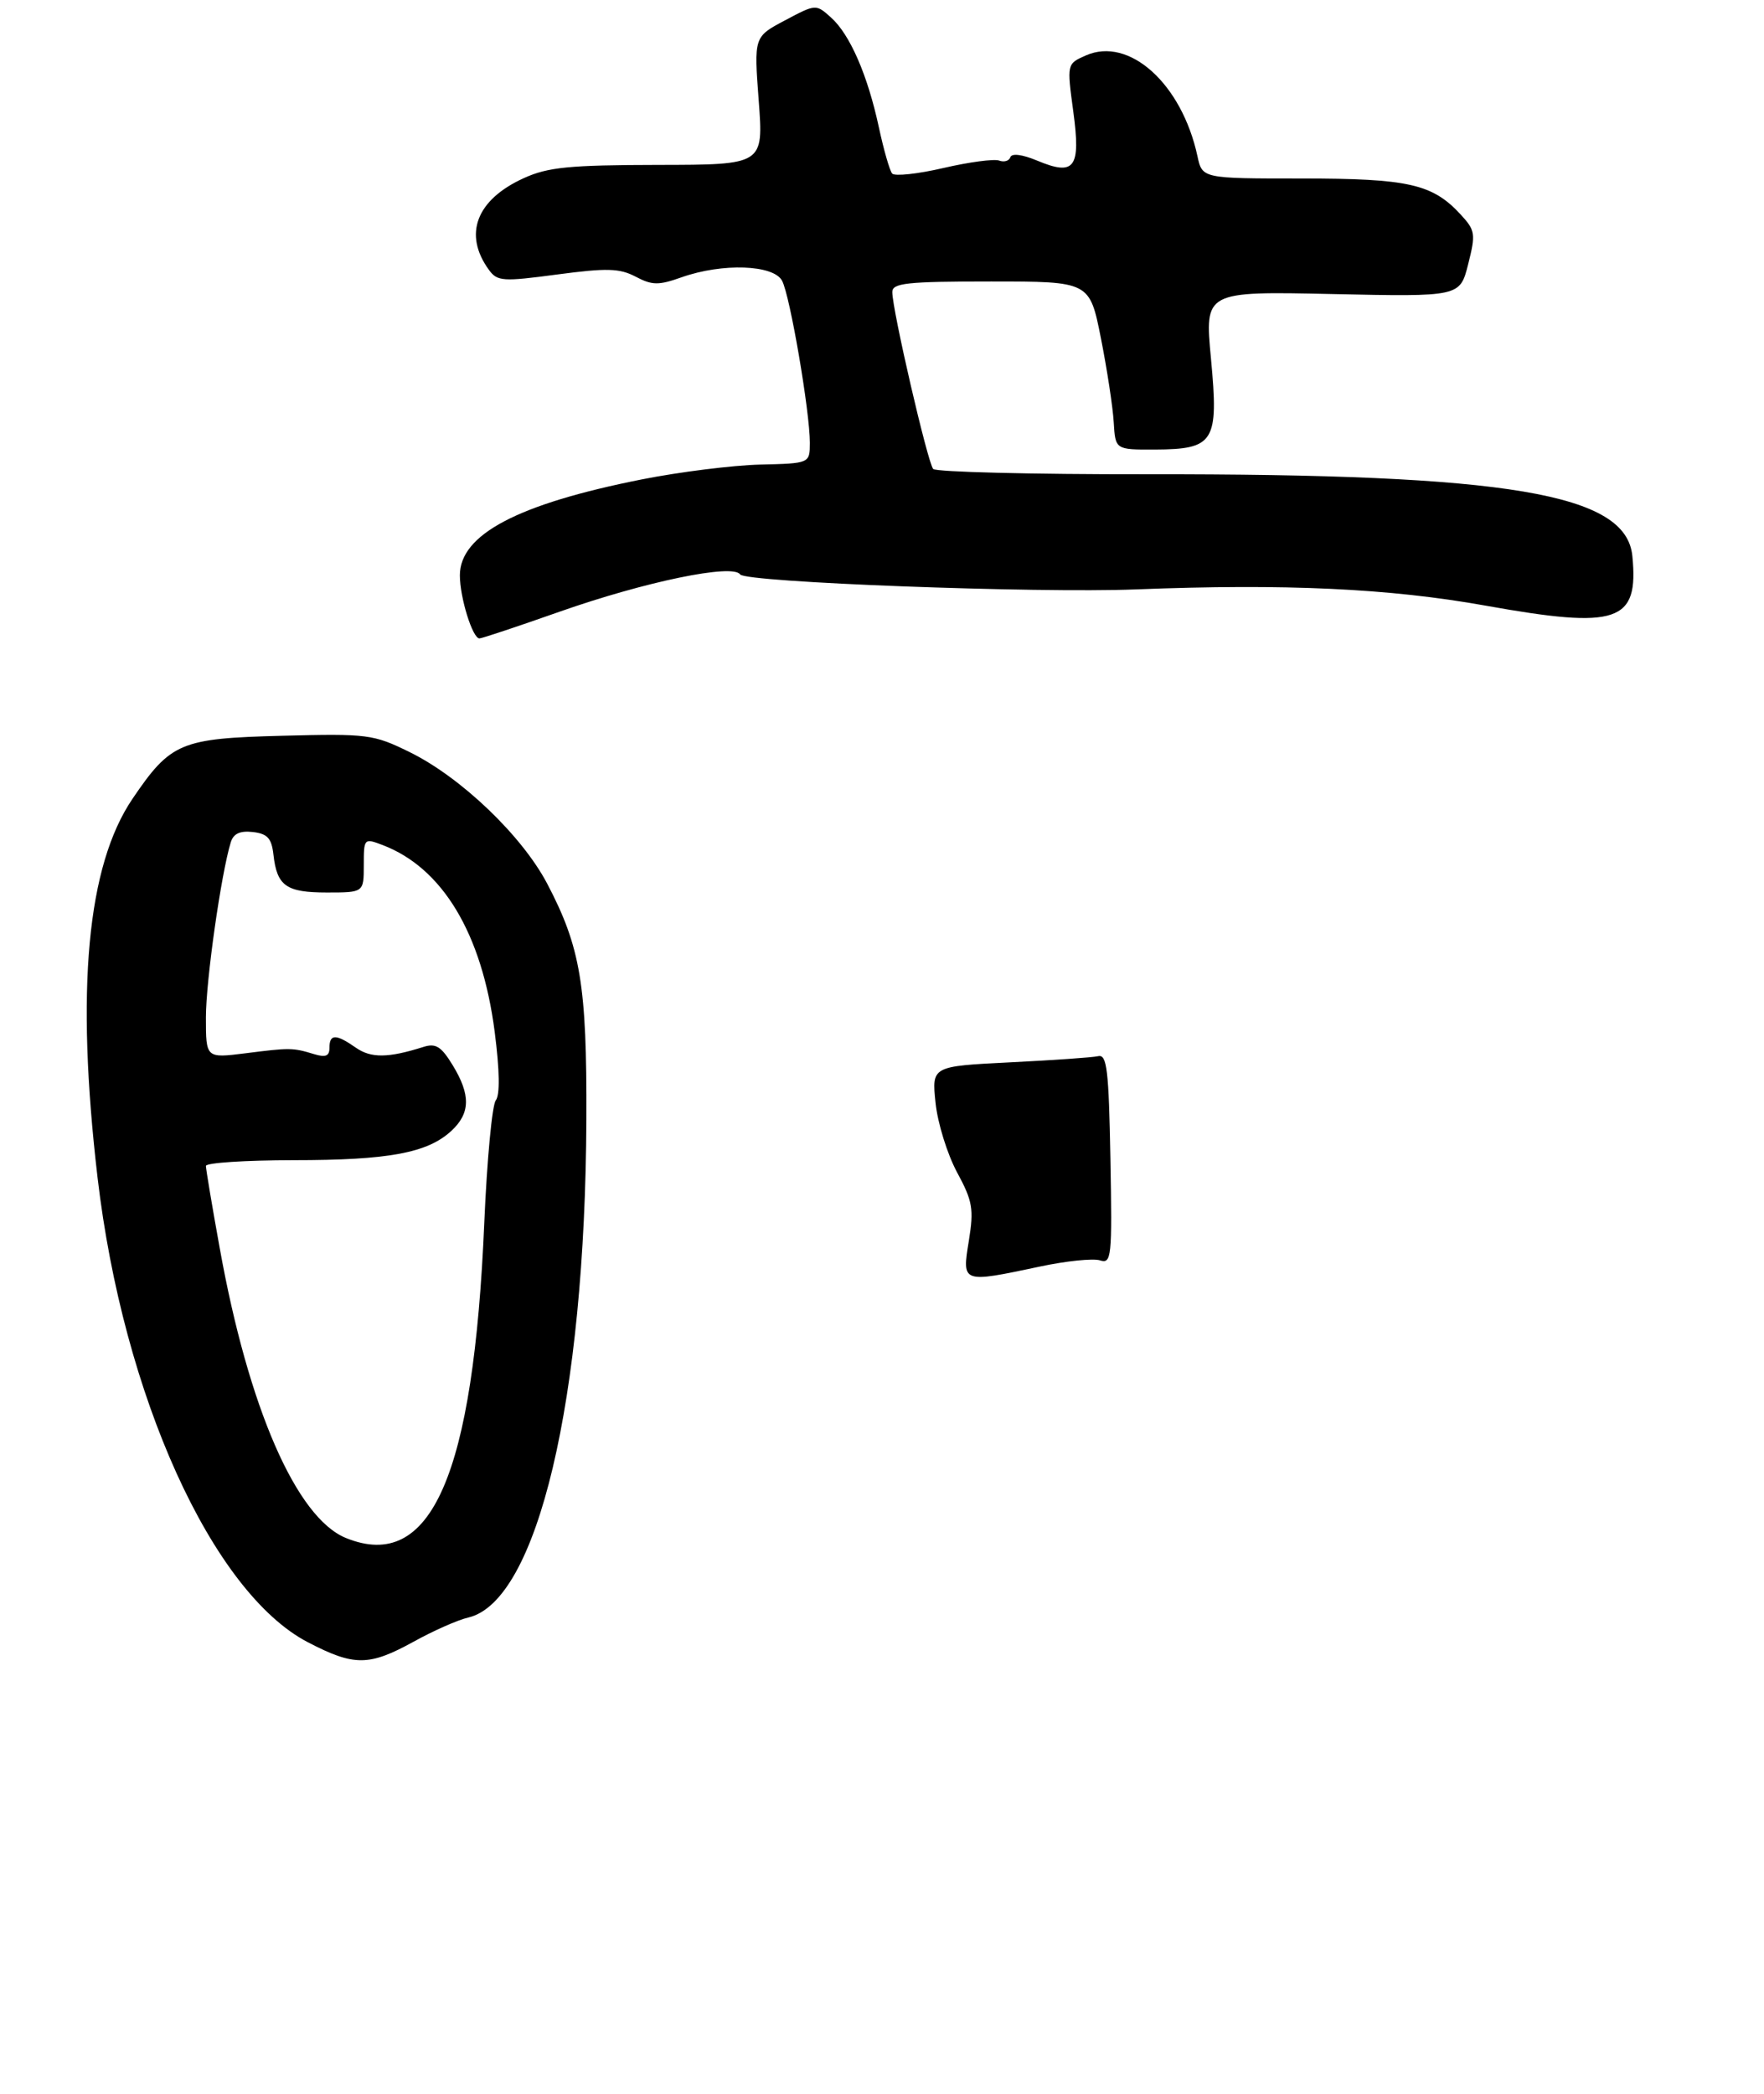 <?xml version="1.0" encoding="UTF-8" standalone="no"?>
<!DOCTYPE svg PUBLIC "-//W3C//DTD SVG 1.1//EN" "http://www.w3.org/Graphics/SVG/1.1/DTD/svg11.dtd" >
<svg xmlns="http://www.w3.org/2000/svg" xmlns:xlink="http://www.w3.org/1999/xlink" version="1.1" viewBox="0 0 257 305">
 <g >
 <path fill="currentColor"
d=" M 60.27 239.12 C 63.14 237.53 66.72 235.95 68.21 235.61 C 78.29 233.29 85.26 203.88 85.43 163.00 C 85.51 143.52 84.59 137.98 79.72 128.71 C 76.04 121.71 67.12 113.18 59.62 109.52 C 54.40 106.96 53.56 106.85 41.14 107.17 C 26.30 107.55 24.88 108.14 19.31 116.34 C 12.68 126.12 11.01 144.14 14.21 171.50 C 17.93 203.28 30.92 231.96 44.86 239.21 C 51.61 242.72 53.76 242.70 60.27 239.12 Z  M 81.50 89.11 C 94.01 84.71 106.79 82.07 107.83 83.67 C 108.58 84.82 150.96 86.42 165.50 85.85 C 187.29 85.00 202.40 85.70 216.46 88.22 C 235.71 91.67 238.77 90.63 237.82 80.99 C 236.93 71.88 219.91 69.02 167.11 69.08 C 150.39 69.10 136.38 68.75 135.96 68.31 C 135.16 67.45 130.00 45.15 130.00 42.54 C 130.00 41.23 132.11 41.00 144.37 41.00 C 158.75 41.00 158.75 41.00 160.39 49.25 C 161.29 53.79 162.13 59.30 162.26 61.50 C 162.50 65.50 162.50 65.50 168.24 65.48 C 176.93 65.44 177.57 64.40 176.43 52.25 C 175.50 42.43 175.50 42.43 194.10 42.83 C 212.70 43.23 212.70 43.23 213.90 38.48 C 215.02 34.05 214.94 33.56 212.80 31.24 C 208.70 26.79 205.19 26.00 189.61 26.00 C 175.16 26.00 175.16 26.00 174.46 22.75 C 172.18 12.20 164.51 5.28 158.19 8.08 C 155.43 9.30 155.43 9.30 156.37 16.25 C 157.48 24.48 156.59 25.69 151.07 23.38 C 148.92 22.49 147.40 22.30 147.20 22.90 C 147.02 23.44 146.29 23.66 145.57 23.39 C 144.86 23.12 141.21 23.60 137.46 24.47 C 133.72 25.34 130.35 25.70 129.98 25.28 C 129.62 24.85 128.75 21.83 128.05 18.57 C 126.41 10.94 123.83 5.01 121.06 2.54 C 118.88 0.58 118.85 0.58 114.36 2.97 C 109.84 5.36 109.84 5.36 110.54 14.68 C 111.24 24.00 111.24 24.00 95.87 24.02 C 82.95 24.04 79.83 24.35 76.33 25.94 C 69.38 29.09 67.46 34.14 71.24 39.32 C 72.46 40.99 73.25 41.04 81.19 39.98 C 88.43 39.02 90.26 39.07 92.61 40.30 C 95.02 41.57 95.95 41.58 99.33 40.38 C 105.26 38.29 112.69 38.55 113.94 40.89 C 115.10 43.05 117.99 59.97 117.99 64.50 C 117.98 67.50 117.98 67.50 110.74 67.67 C 106.76 67.77 99.00 68.74 93.50 69.83 C 75.41 73.42 67.00 77.86 67.00 83.80 C 67.00 87.05 68.85 93.00 69.85 92.99 C 70.21 92.99 75.45 91.24 81.50 89.11 Z  M 141.15 180.75 C 141.90 176.09 141.71 174.96 139.42 170.73 C 138.01 168.10 136.60 163.56 136.30 160.63 C 135.75 155.31 135.75 155.31 147.13 154.74 C 153.38 154.43 159.18 154.03 160.00 153.84 C 161.27 153.55 161.54 155.81 161.78 168.83 C 162.04 183.19 161.94 184.12 160.25 183.58 C 159.26 183.27 155.31 183.67 151.48 184.49 C 140.10 186.90 140.15 186.92 141.15 180.75 Z  M 50.42 224.03 C 43.19 221.11 36.19 205.05 32.01 181.79 C 30.90 175.67 30.00 170.28 30.00 169.83 C 30.00 169.37 35.74 169.00 42.75 168.99 C 56.62 168.99 62.27 167.94 65.75 164.73 C 68.54 162.15 68.59 159.48 65.95 155.15 C 64.29 152.43 63.49 151.92 61.70 152.49 C 56.57 154.12 54.05 154.15 51.84 152.60 C 48.95 150.58 48.00 150.58 48.00 152.62 C 48.00 153.83 47.44 154.06 45.75 153.54 C 42.65 152.60 42.26 152.59 35.75 153.42 C 30.00 154.14 30.00 154.14 30.00 148.20 C 30.00 142.85 32.21 127.29 33.62 122.69 C 34.01 121.42 34.96 120.98 36.84 121.19 C 38.97 121.44 39.57 122.10 39.84 124.50 C 40.35 129.05 41.70 130.00 47.62 130.00 C 53.00 130.00 53.00 130.00 53.00 126.02 C 53.00 122.10 53.04 122.06 55.75 123.09 C 64.48 126.42 70.22 135.98 72.07 150.28 C 72.80 155.96 72.85 159.49 72.23 160.28 C 71.70 160.95 70.95 168.93 70.56 178.00 C 69.00 214.93 62.82 229.05 50.42 224.03 Z "/>
</g>
</svg>